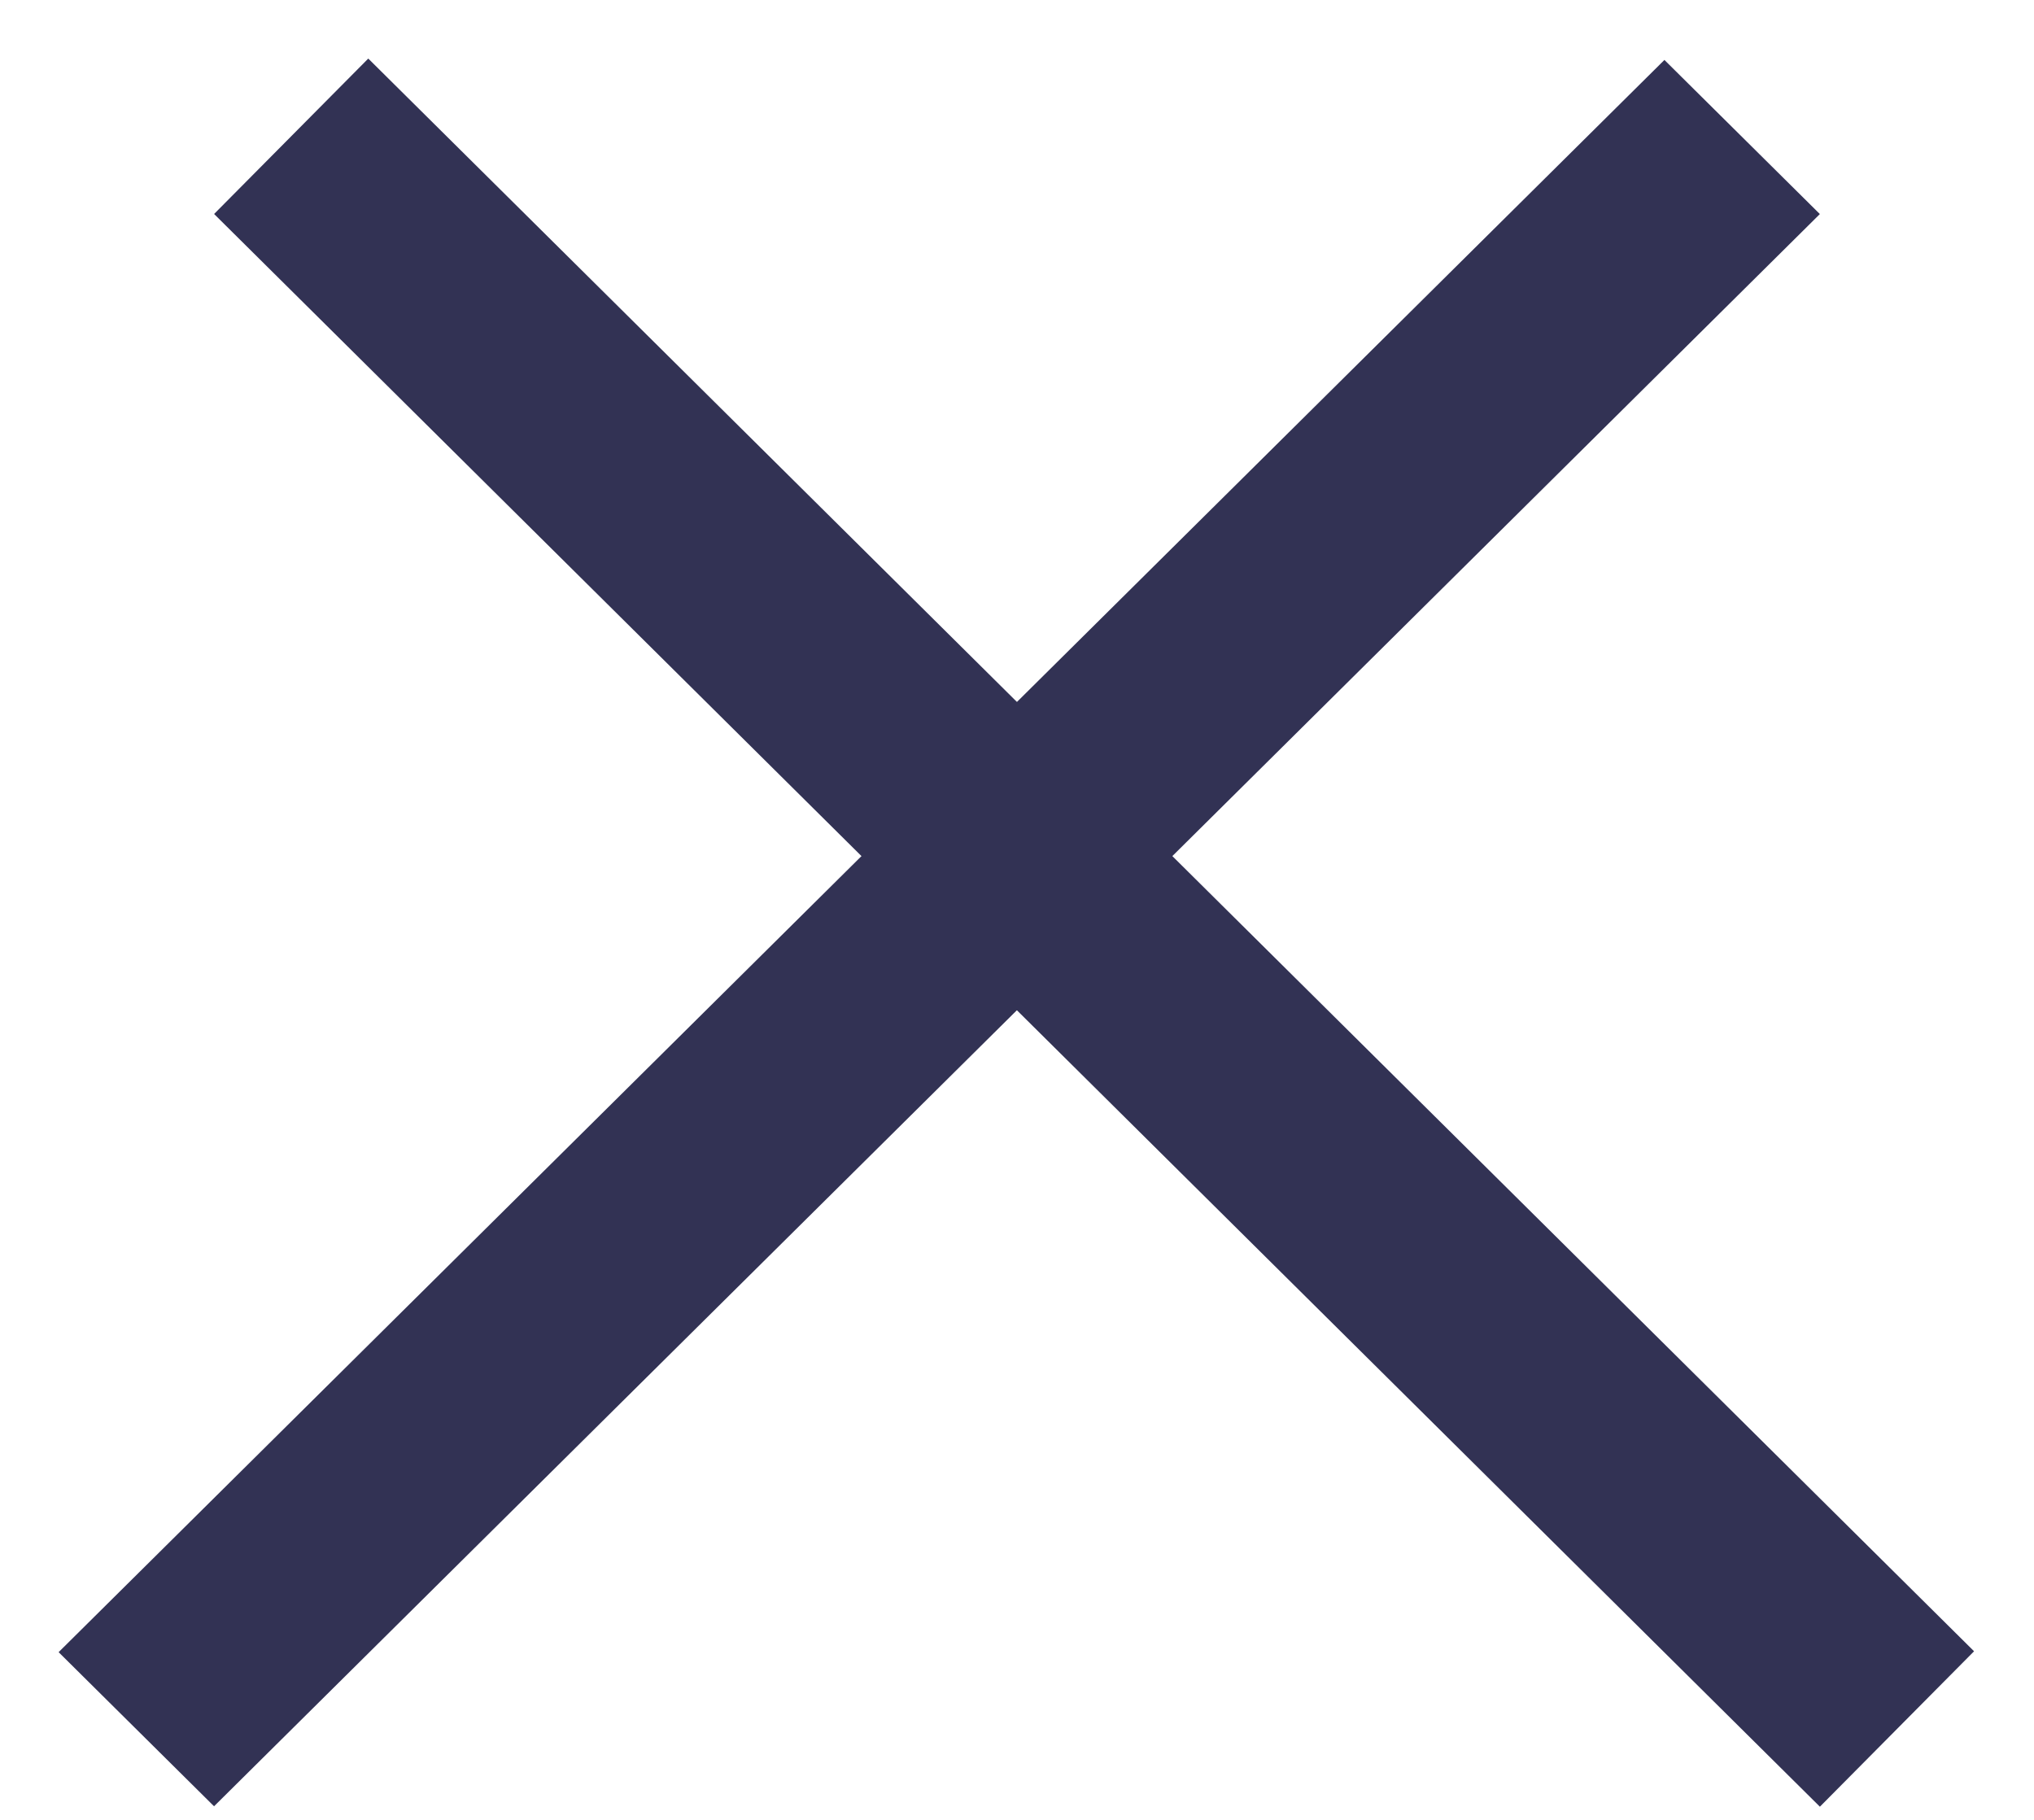 <svg width="19" height="17" viewBox="0 0 19 17" fill="none" xmlns="http://www.w3.org/2000/svg"><path stroke="#323254" stroke-width="2.045" d="M2.72 1.273l15 14.878"/><path transform="matrix(-.71 .704 .71 .704 17 2)" stroke="#323254" stroke-width="2.045" d="M0-1.023h21.127"/></svg>